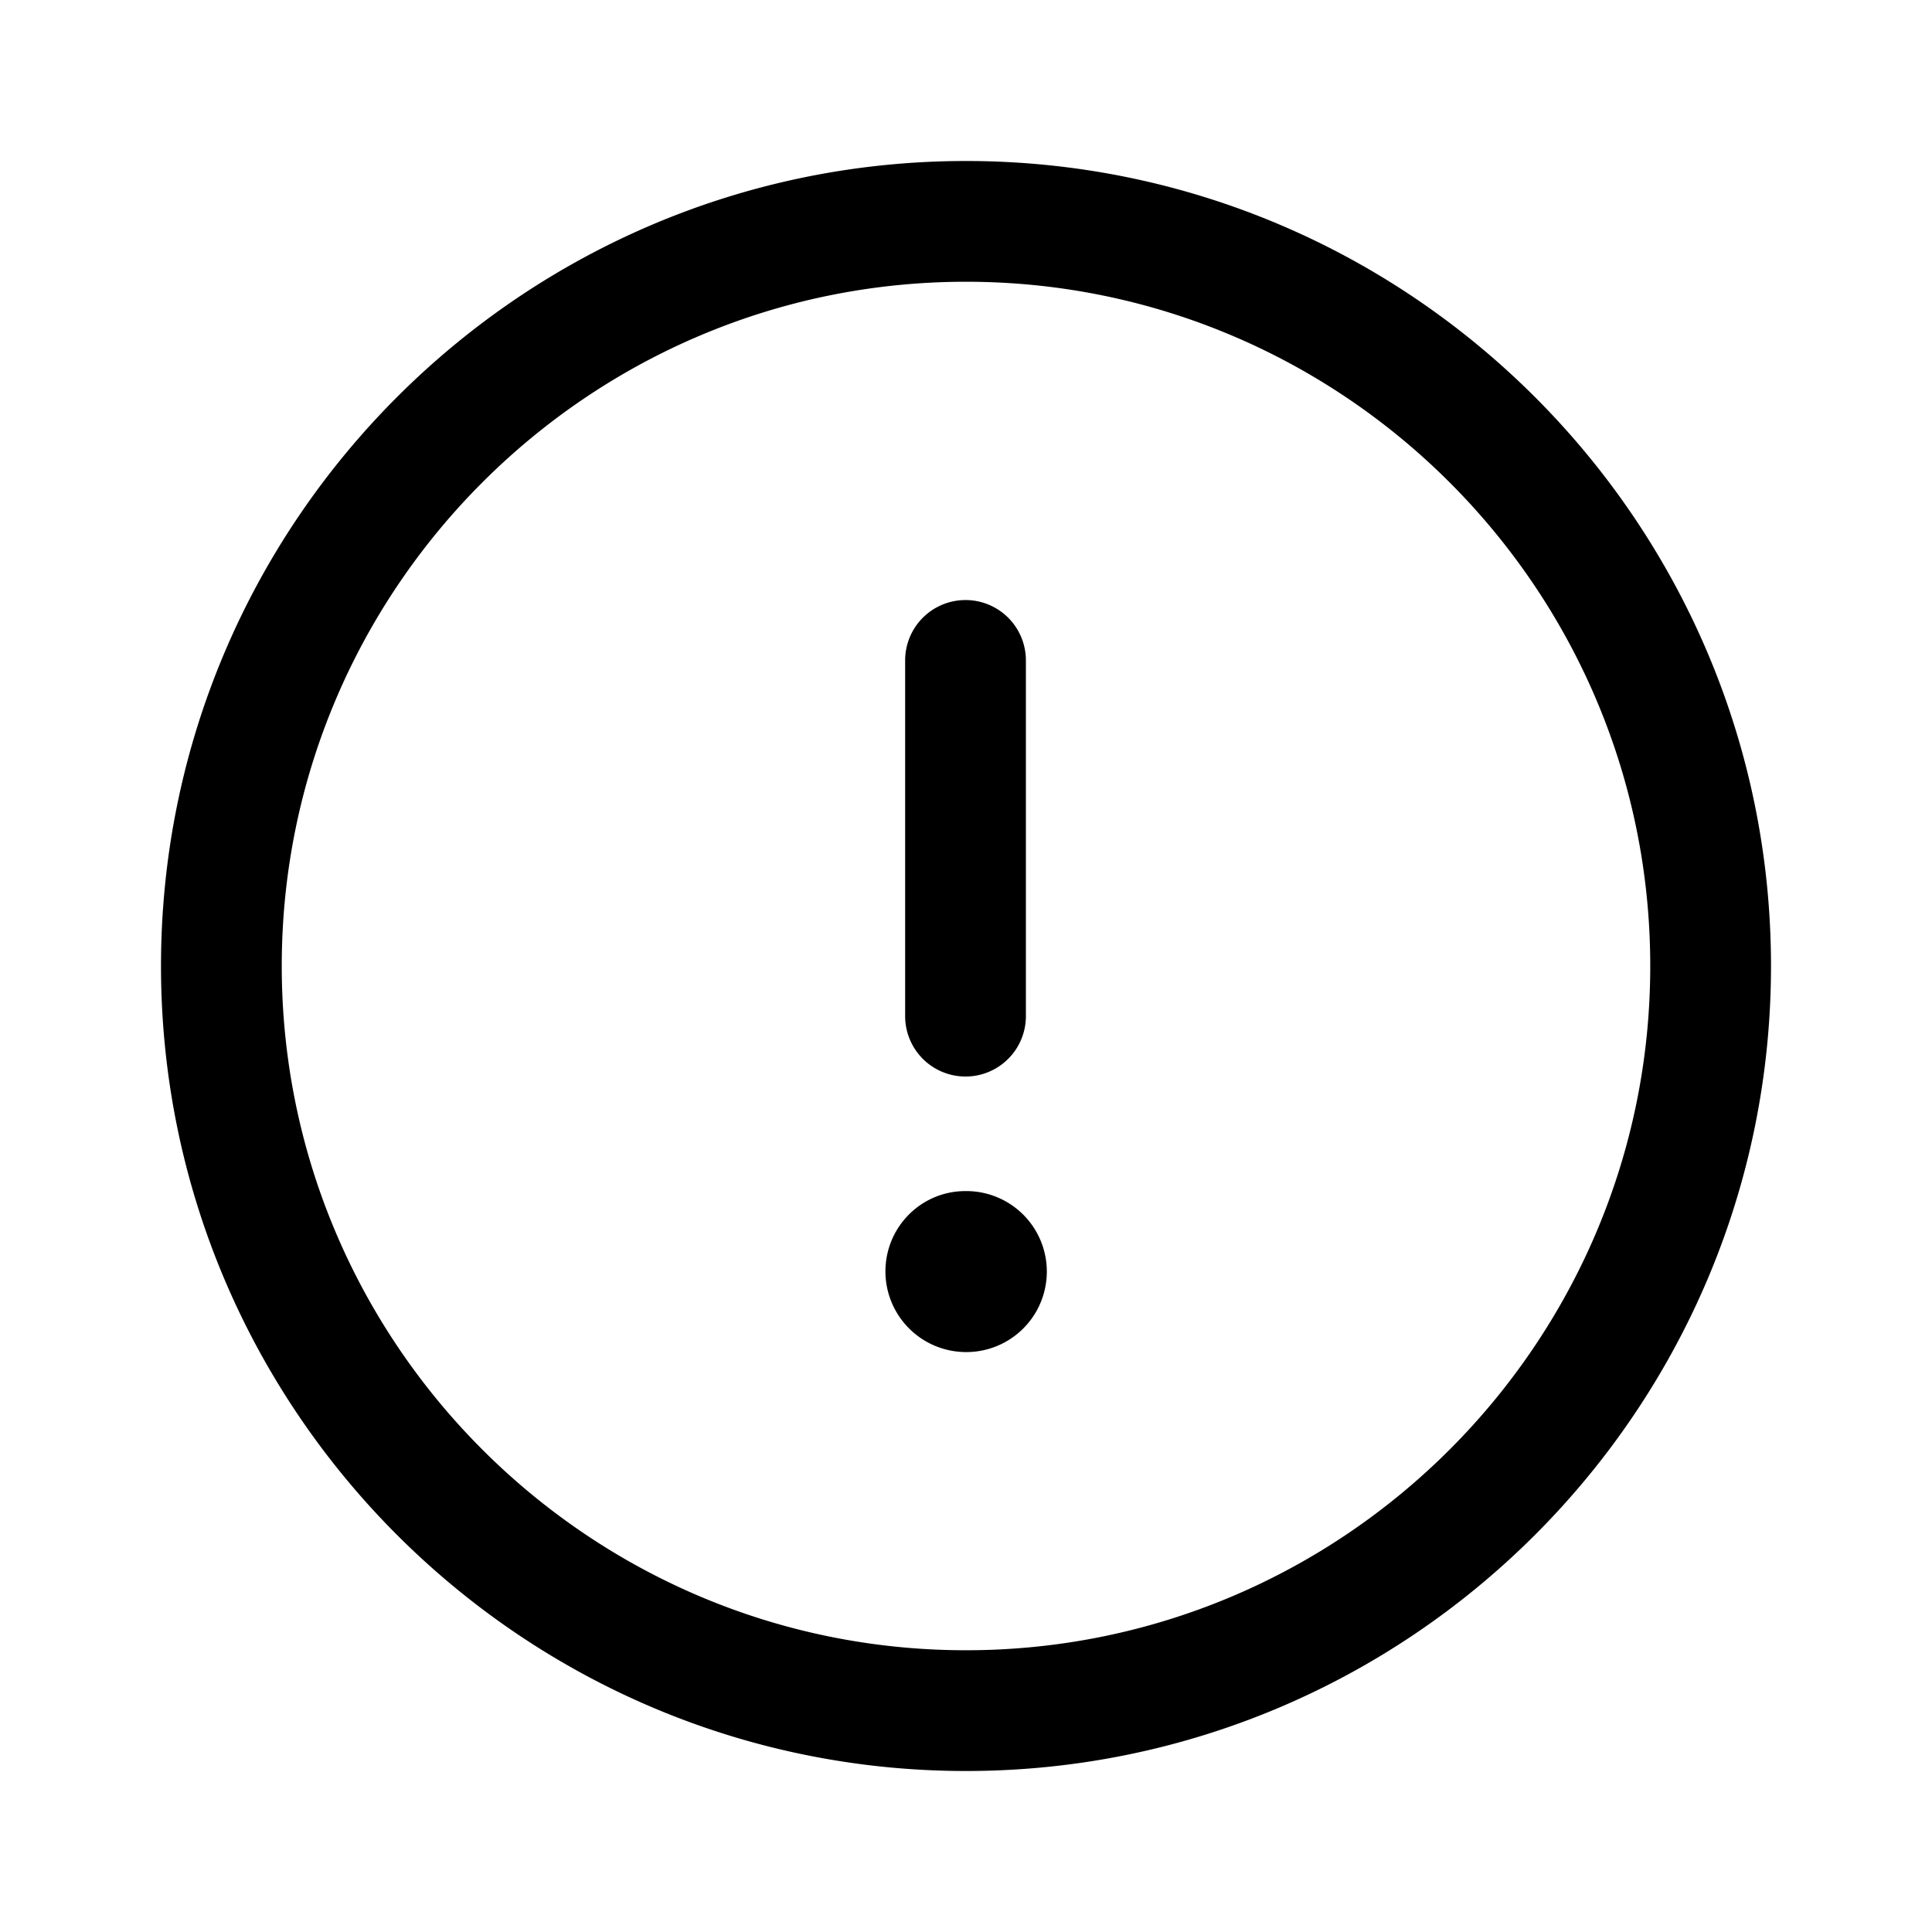 <svg viewBox="0 0 24 24" xmlns="http://www.w3.org/2000/svg" focusable="false">
  <path d="M12 2c5.514 0 10 4.486 10 10s-4.486 10-10 10S2 17.514 2 12 6.486 2 12 2zm0 1.5c-4.687 0-8.5 3.813-8.5 8.5 0 4.687 3.813 8.5 8.5 8.5 4.687 0 8.5-3.813 8.5-8.5 0-4.687-3.813-8.5-8.5-8.5zm.004 11.296a1 1 0 110 2 1.003 1.003 0 01-1.005-1c0-.553.443-1 .995-1h.01zm-.01-7.342a.75.75 0 01.75.75v4.419a.75.75 0 01-1.5 0V8.204a.75.75 0 01.75-.75z" fill-rule="evenodd"/>
</svg>
